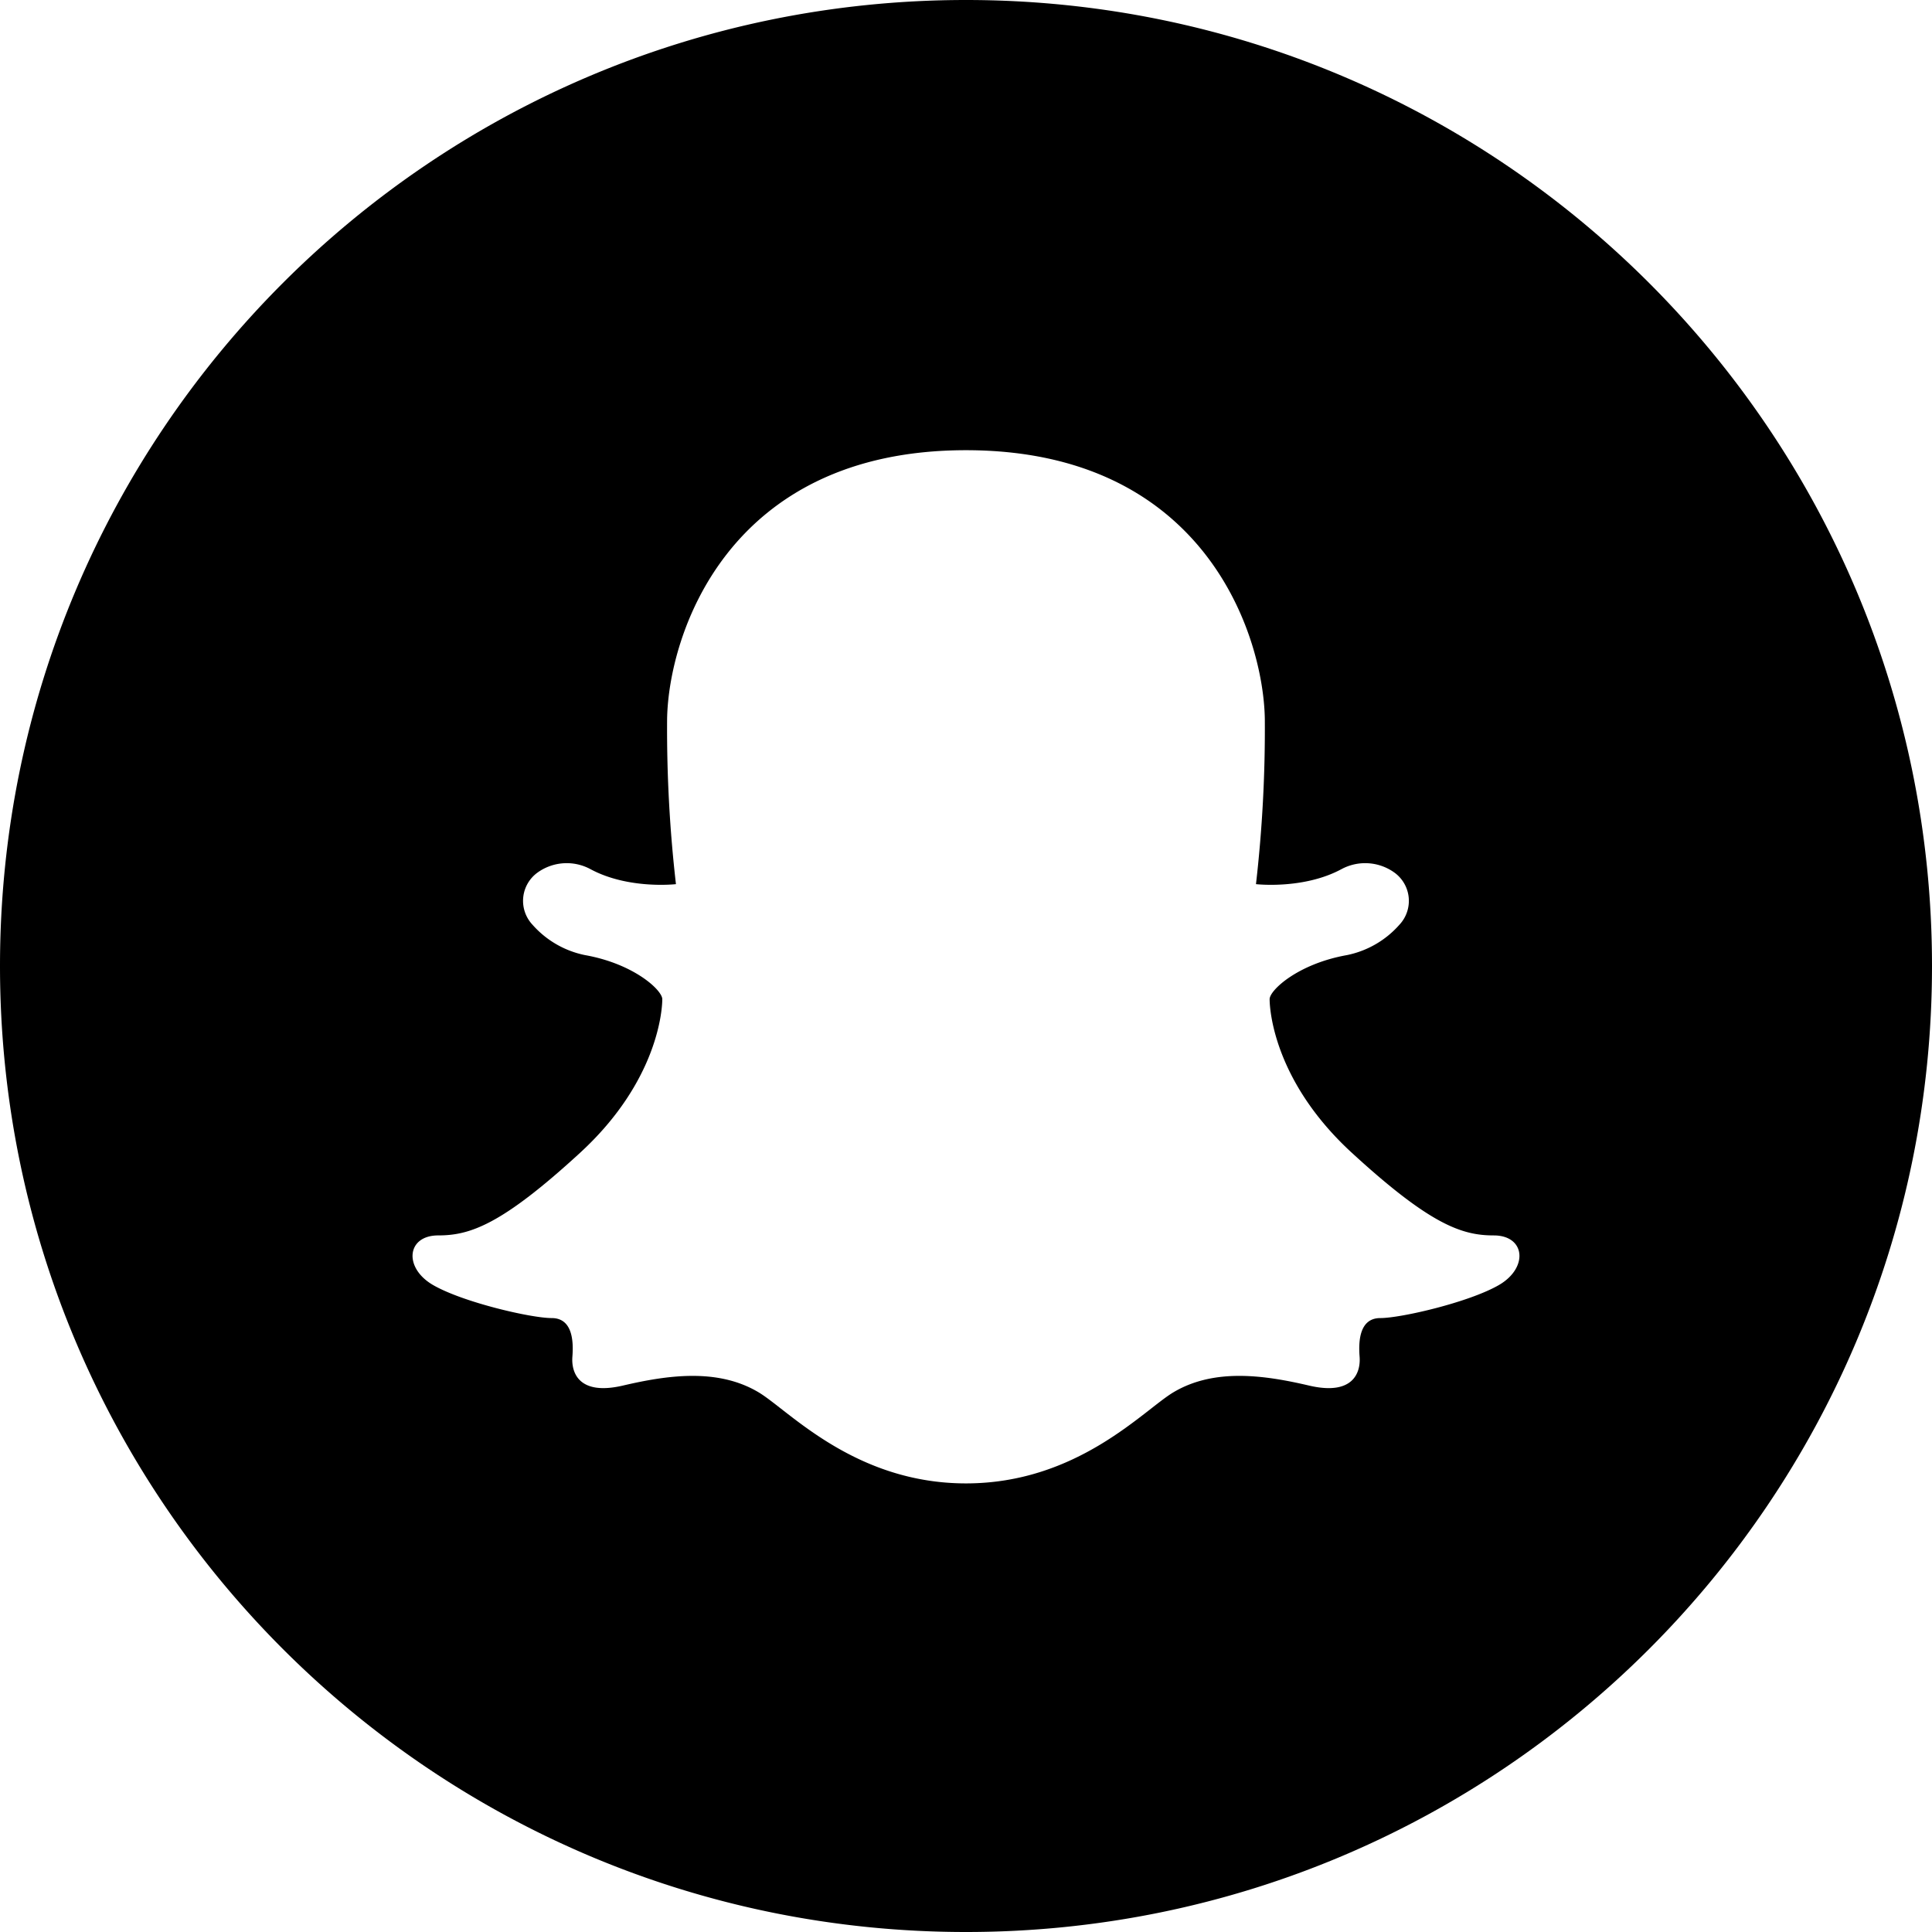 <?xml version="1.0"?><svg data-name="Layer 1" id="Layer_1" viewBox="0 0 512 512" xmlns="http://www.w3.org/2000/svg"><title/><path d="M256,0C114.615,0,0,114.615,0,256S114.615,512,256,512,512,397.385,512,256,397.385,0,256,0ZM397.237,340.541c-7.869,4.563-25.949,8.762-31.439,8.762s-5.82,6.024-5.49,10.222-1.683,10.405-13.395,7.666-25.123-4.713-36.014,1.826c-7.9,4.746-25.4,24.1-54.9,24.1s-46.994-19.349-54.9-24.1c-10.891-6.539-24.3-4.563-36.015-1.826s-13.725-3.468-13.394-7.666,0-10.222-5.491-10.222-23.57-4.2-31.439-8.762-6.99-13.143,1.372-13.143,16.745-2.738,37.607-21.905,21.776-38.333,21.776-40.7-7.48-9.371-20.5-11.683a25.22,25.22,0,0,1-13.906-8.059,9.243,9.243,0,0,1,1.3-13.781,13.256,13.256,0,0,1,14.1-.92c10.069,5.417,22.624,3.958,22.624,3.958a359.927,359.927,0,0,1-2.343-43.809c.366-21.9,15.737-71.19,79.2-71.19s78.836,49.286,79.2,71.19a359.927,359.927,0,0,1-2.343,43.809s12.554,1.459,22.623-3.958a13.256,13.256,0,0,1,14.1.92,9.243,9.243,0,0,1,1.3,13.781,25.216,25.216,0,0,1-13.906,8.059c-13.016,2.312-20.5,9.31-20.5,11.683s.916,21.539,21.777,40.7S387.5,327.4,395.865,327.4,405.106,335.977,397.237,340.541Z"/></svg>